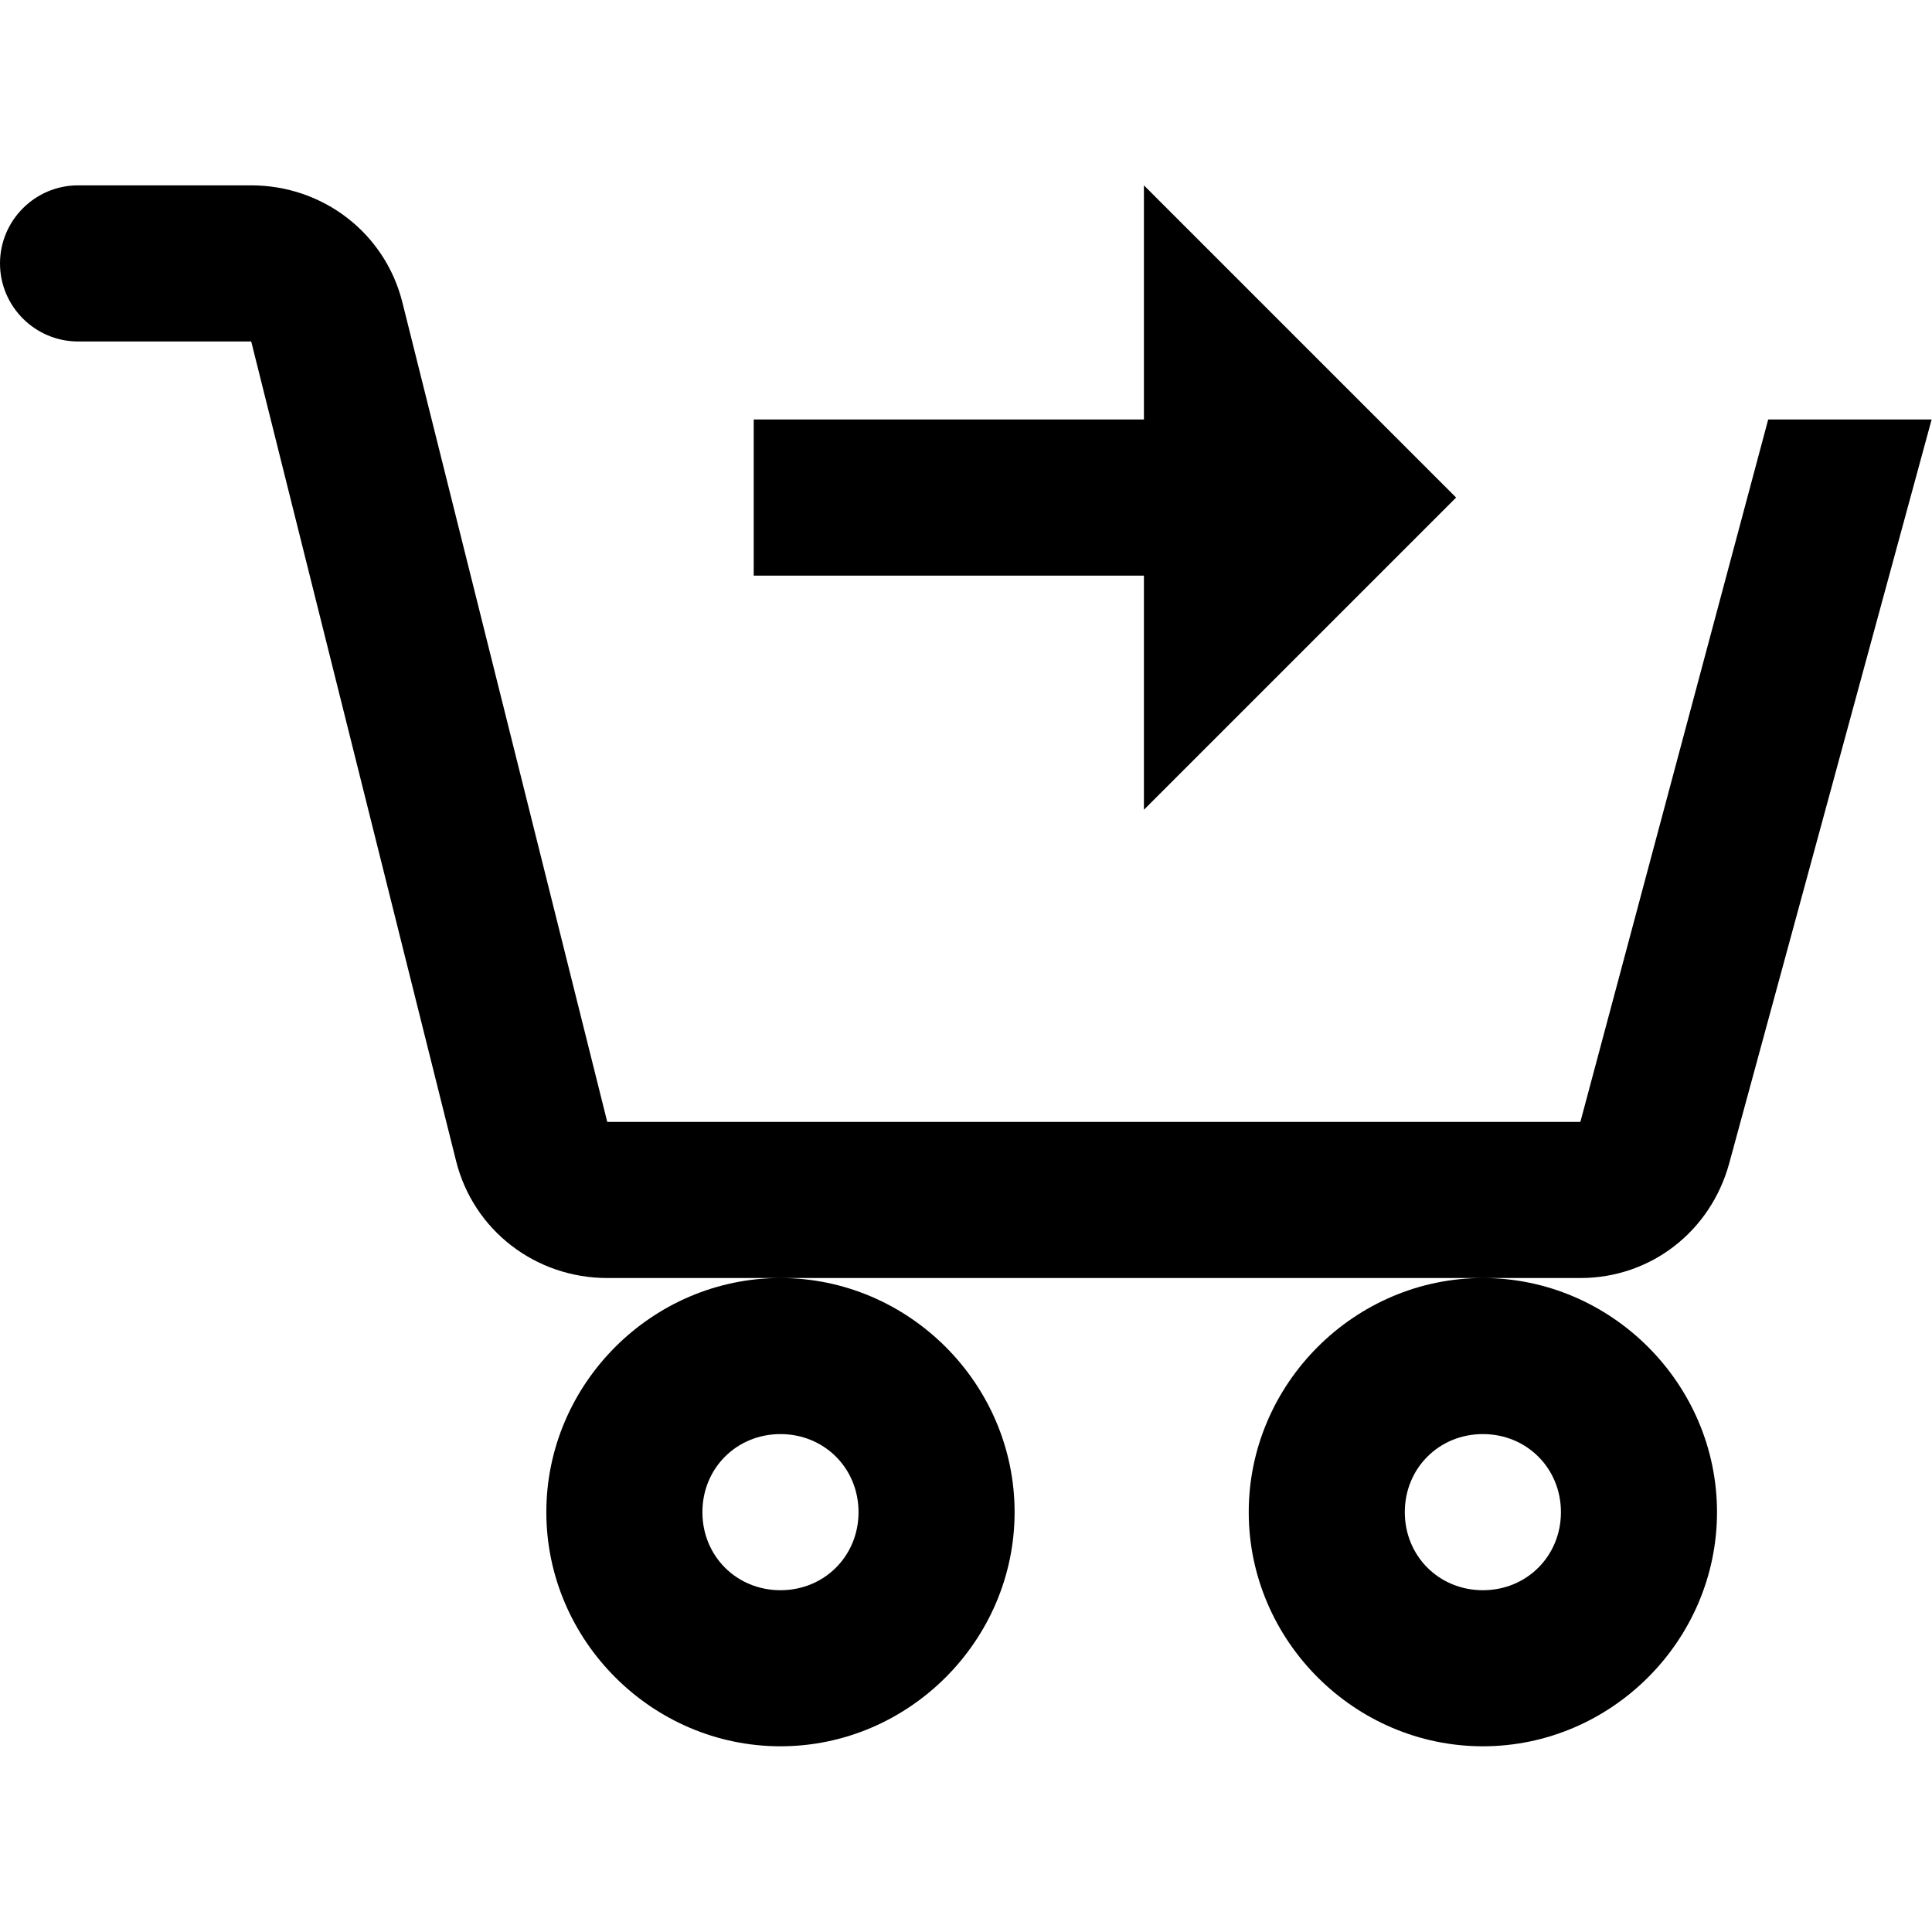 <!-- Generated by IcoMoon.io -->
<svg version="1.1" xmlns="http://www.w3.org/2000/svg" width="32" height="32" viewBox="0 0 32 32">
<title>cart-move</title>
<path d="M1.293 3.070c-0.712 0-1.293 0.581-1.293 1.293s0.581 1.293 1.293 1.293h2.868l3.393 13.573c0.288 1.151 1.318 1.939 2.505 1.939h16.118c1.166 0 2.156-0.773 2.464-1.899l3.353-12.321h-2.707l-3.111 11.634h-16.118l-3.393-13.573c-0.288-1.151-1.318-1.939-2.505-1.939h-2.868zM24.561 21.168c-2.126 0-3.878 1.752-3.878 3.878s1.752 3.878 3.878 3.878c2.126 0 3.878-1.752 3.878-3.878s-1.752-3.878-3.878-3.878zM12.927 21.168c-2.126 0-3.878 1.752-3.878 3.878s1.752 3.878 3.878 3.878c2.126 0 3.878-1.752 3.878-3.878s-1.752-3.878-3.878-3.878zM12.927 23.753c0.727 0 1.293 0.566 1.293 1.293s-0.566 1.293-1.293 1.293c-0.727 0-1.293-0.566-1.293-1.293s0.566-1.293 1.293-1.293zM24.561 23.753c0.727 0 1.293 0.566 1.293 1.293s-0.566 1.293-1.293 1.293c-0.727 0-1.293-0.566-1.293-1.293s0.566-1.293 1.293-1.293z"></path>
<path d="M12.484 9.534h6.463v3.878l5.171-5.171-5.171-5.171v3.878h-6.463v2.585z"></path>
</svg>
